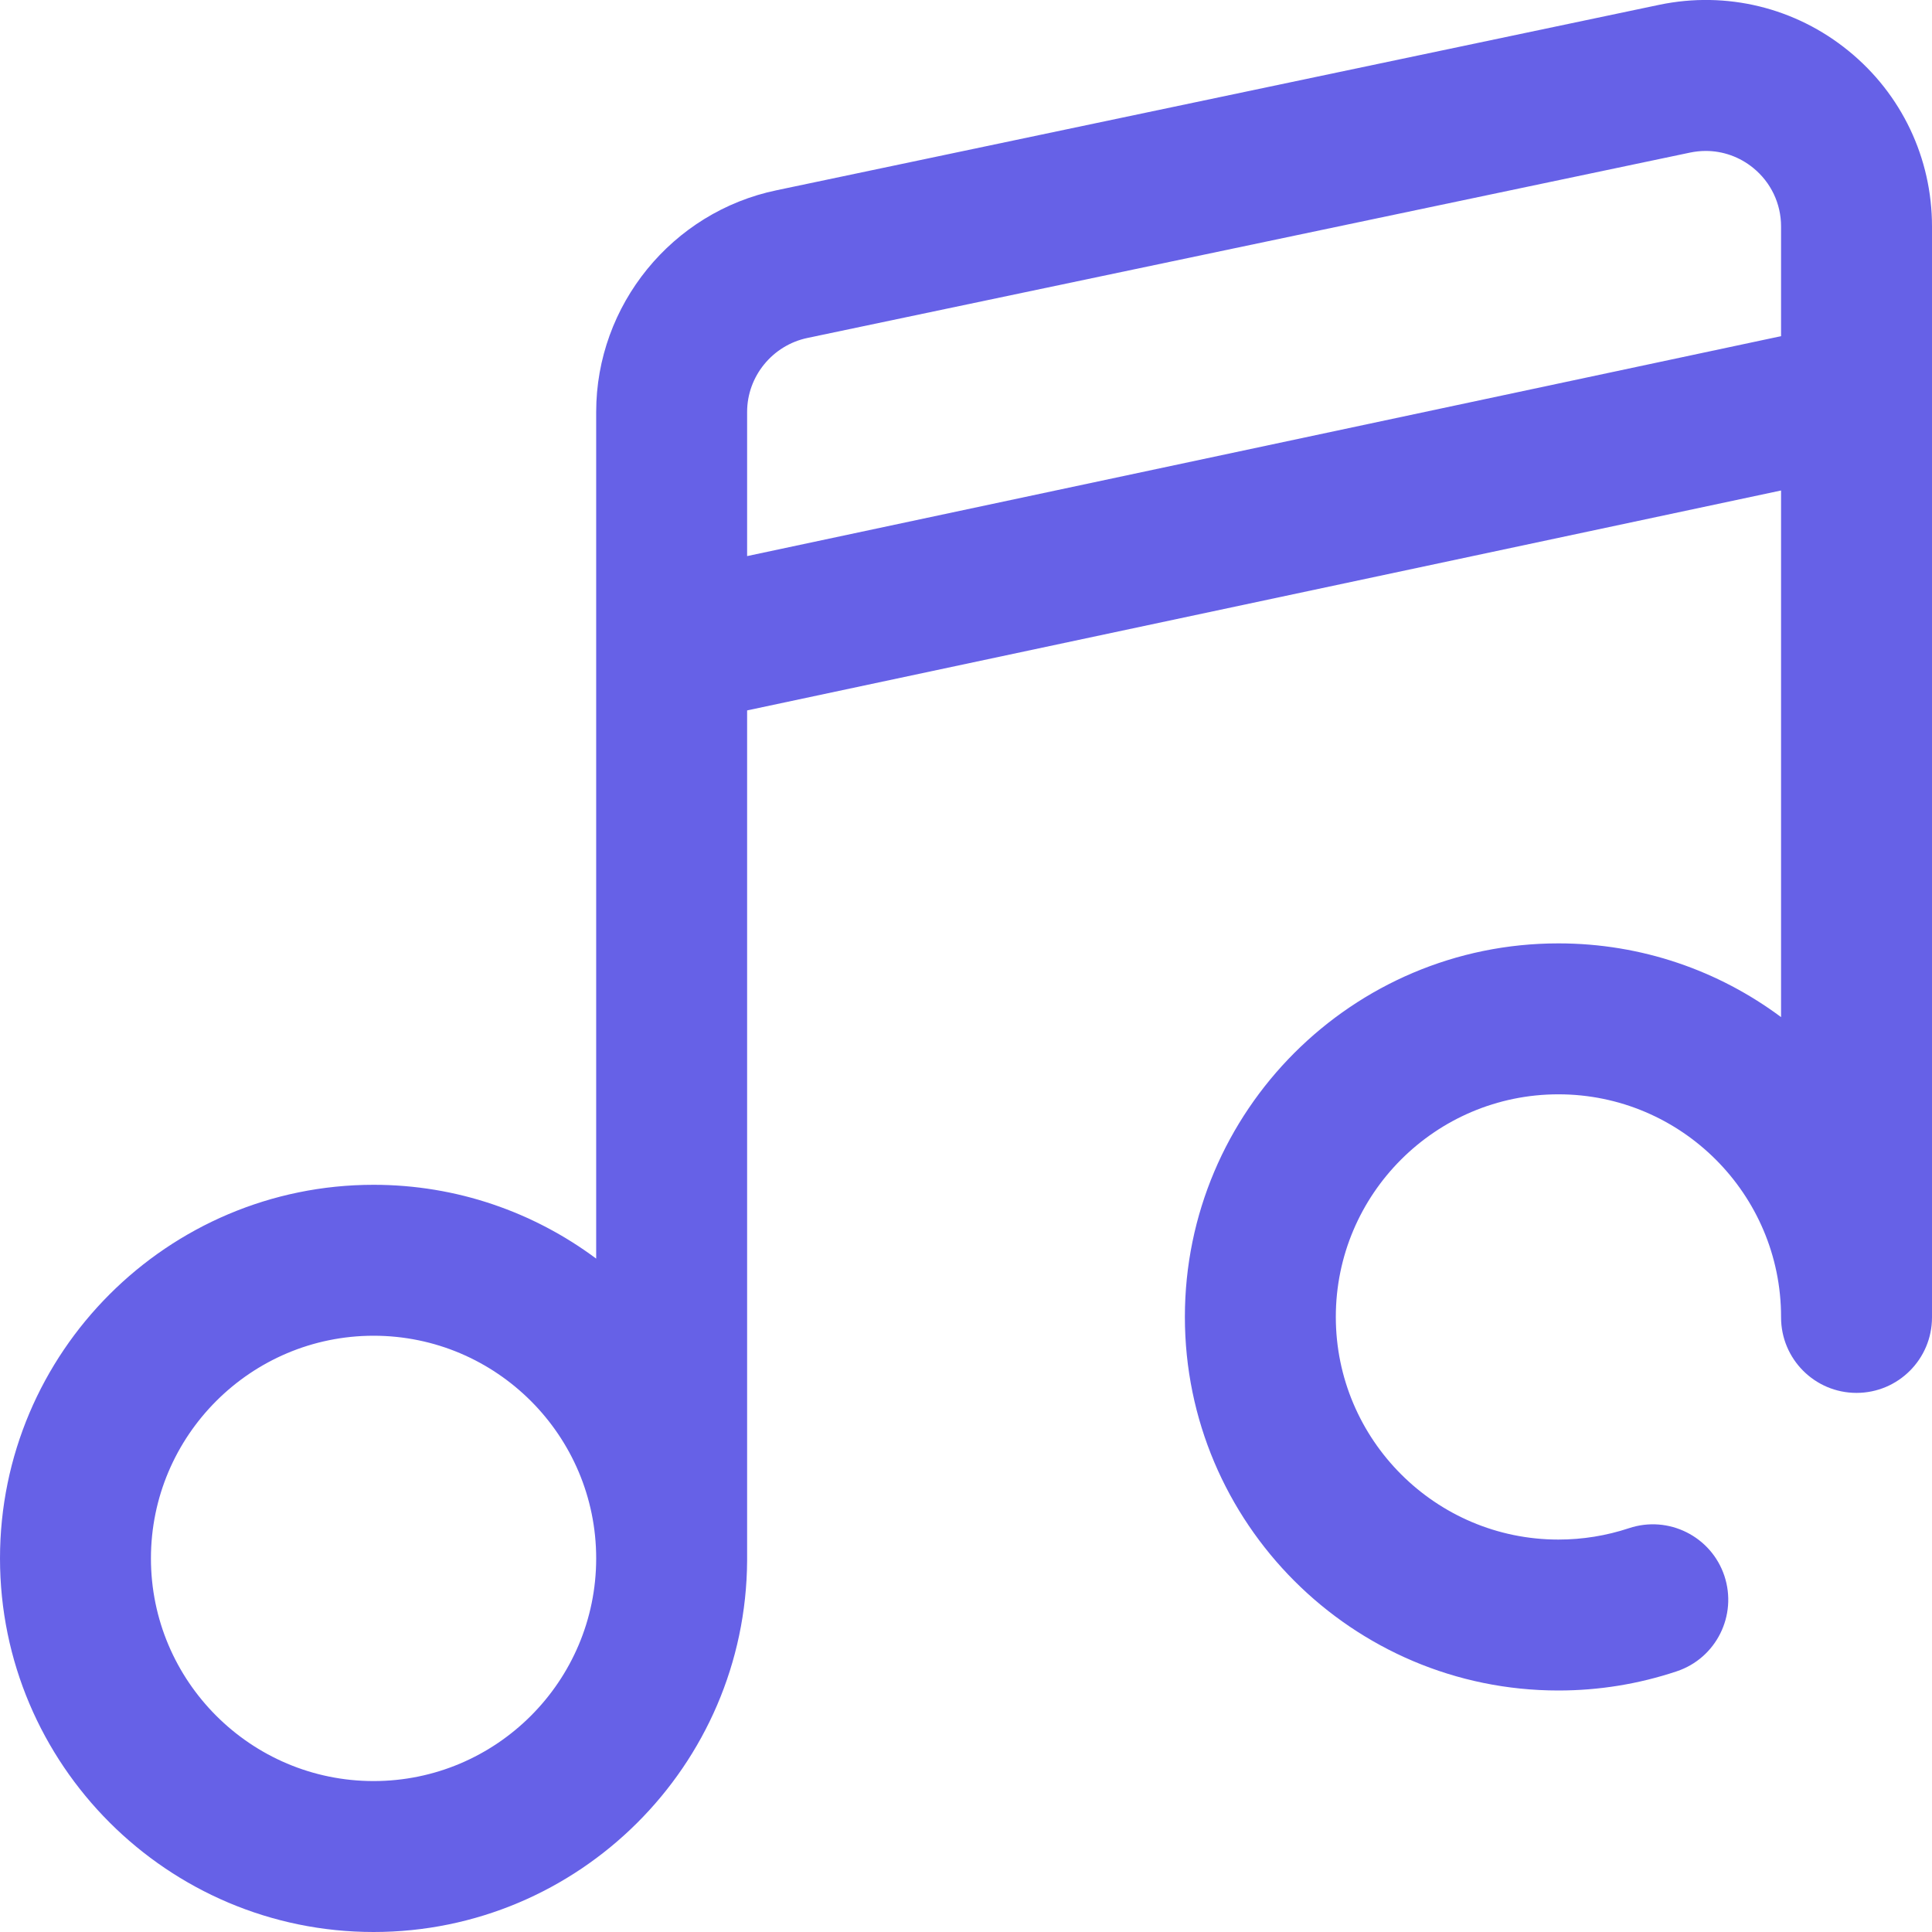 <svg width="24" height="24" viewBox="0 0 24 24" fill="none" xmlns="http://www.w3.org/2000/svg">
<path d="M22.963 0.632C22.304 0.095 21.449 -0.114 20.615 0.059L9.649 2.363C8.349 2.632 7.406 3.79 7.406 5.117V15.635C6.633 15.059 5.676 14.718 4.641 14.718C2.082 14.718 0 16.8 0 19.359C0 21.918 2.082 24 4.641 24C7.19 24 9.266 21.933 9.281 19.387C9.281 19.383 9.281 19.379 9.281 19.375V8.825L22.125 6.093V12.635C21.352 12.059 20.395 11.719 19.359 11.719C16.8 11.719 14.719 13.8 14.719 16.359C14.719 18.918 16.8 21 19.359 21C19.861 21 20.355 20.92 20.828 20.762C21.319 20.599 21.584 20.068 21.421 19.576C21.257 19.085 20.726 18.82 20.235 18.984C19.954 19.077 19.659 19.125 19.359 19.125C17.834 19.125 16.594 17.884 16.594 16.359C16.594 14.834 17.834 13.594 19.359 13.594C20.884 13.594 22.125 14.834 22.125 16.359V16.365C22.125 16.883 22.545 17.303 23.062 17.303C23.58 17.303 24 16.883 24 16.365V2.813C24 1.963 23.622 1.168 22.963 0.632ZM4.641 22.125C3.116 22.125 1.875 20.884 1.875 19.359C1.875 17.834 3.116 16.593 4.641 16.593C6.166 16.593 7.406 17.834 7.406 19.359C7.406 20.884 6.166 22.125 4.641 22.125ZM22.125 4.176L9.281 6.908V5.117C9.281 4.675 9.596 4.289 10.031 4.198L20.997 1.895C21.061 1.882 21.125 1.875 21.189 1.875C21.402 1.875 21.61 1.948 21.779 2.086C21.999 2.265 22.125 2.53 22.125 2.813V4.176V4.176Z" fill="#6661E7"/>
</svg>
